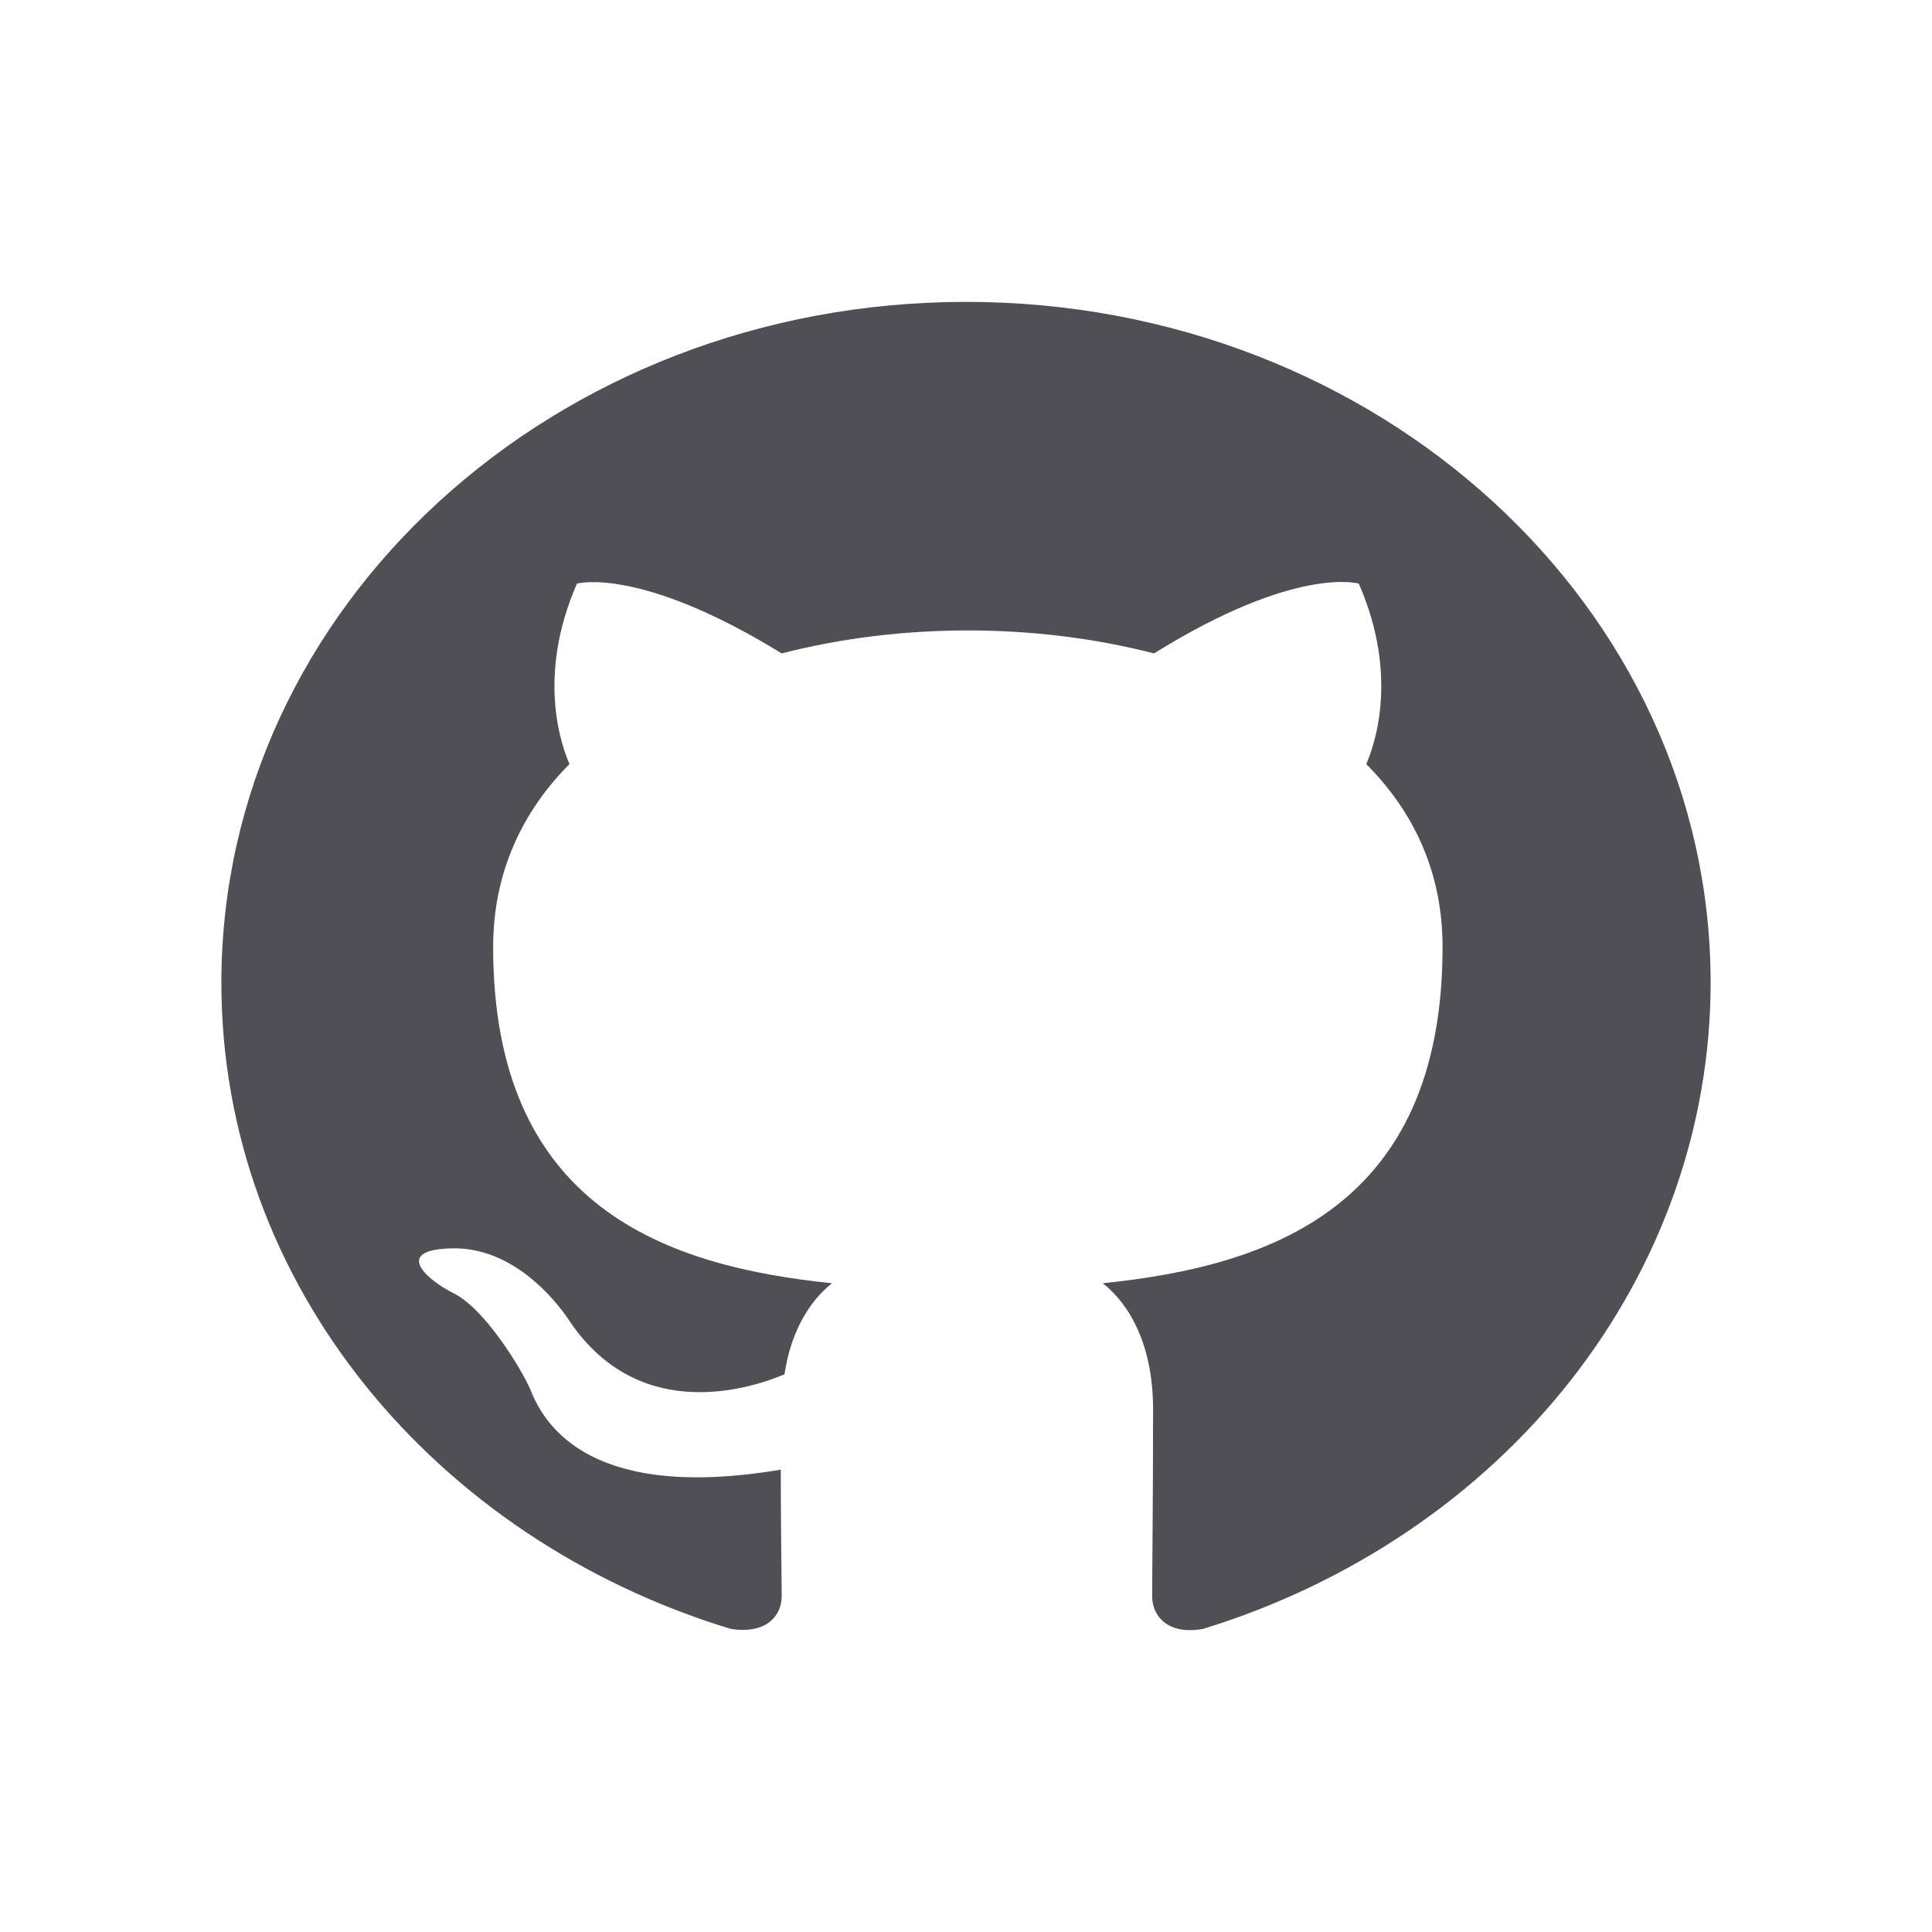 <svg width="48" height="48" viewBox="0 0 48 48" fill="none" xmlns="http://www.w3.org/2000/svg">
<path d="M24 7.5C13.779 7.5 5.5 15.07 5.5 24.417C5.5 31.903 10.796 38.226 18.149 40.468C19.074 40.616 19.421 40.108 19.421 39.664C19.421 39.262 19.398 37.93 19.398 36.513C14.75 37.296 13.547 35.477 13.178 34.526C12.969 34.039 12.068 32.538 11.281 32.136C10.634 31.819 9.709 31.036 11.258 31.015C12.715 30.994 13.756 32.242 14.102 32.749C15.768 35.308 18.427 34.589 19.491 34.145C19.652 33.045 20.138 32.305 20.67 31.882C16.554 31.459 12.252 30 12.252 23.529C12.252 21.689 12.969 20.167 14.149 18.983C13.964 18.56 13.316 16.826 14.334 14.5C14.334 14.5 15.883 14.056 19.421 16.234C20.901 15.853 22.474 15.663 24.046 15.663C25.619 15.663 27.191 15.853 28.671 16.234C32.209 14.034 33.759 14.5 33.759 14.5C34.776 16.826 34.129 18.56 33.944 18.983C35.123 20.167 35.84 21.668 35.84 23.529C35.84 30.021 31.516 31.459 27.399 31.882C28.07 32.411 28.648 33.426 28.648 35.012C28.648 37.275 28.625 39.093 28.625 39.664C28.625 40.108 28.972 40.637 29.897 40.468C33.57 39.334 36.761 37.176 39.022 34.297C41.283 31.417 42.499 27.962 42.5 24.417C42.5 15.07 34.221 7.5 24 7.5Z" fill="#505054"/>
</svg>

